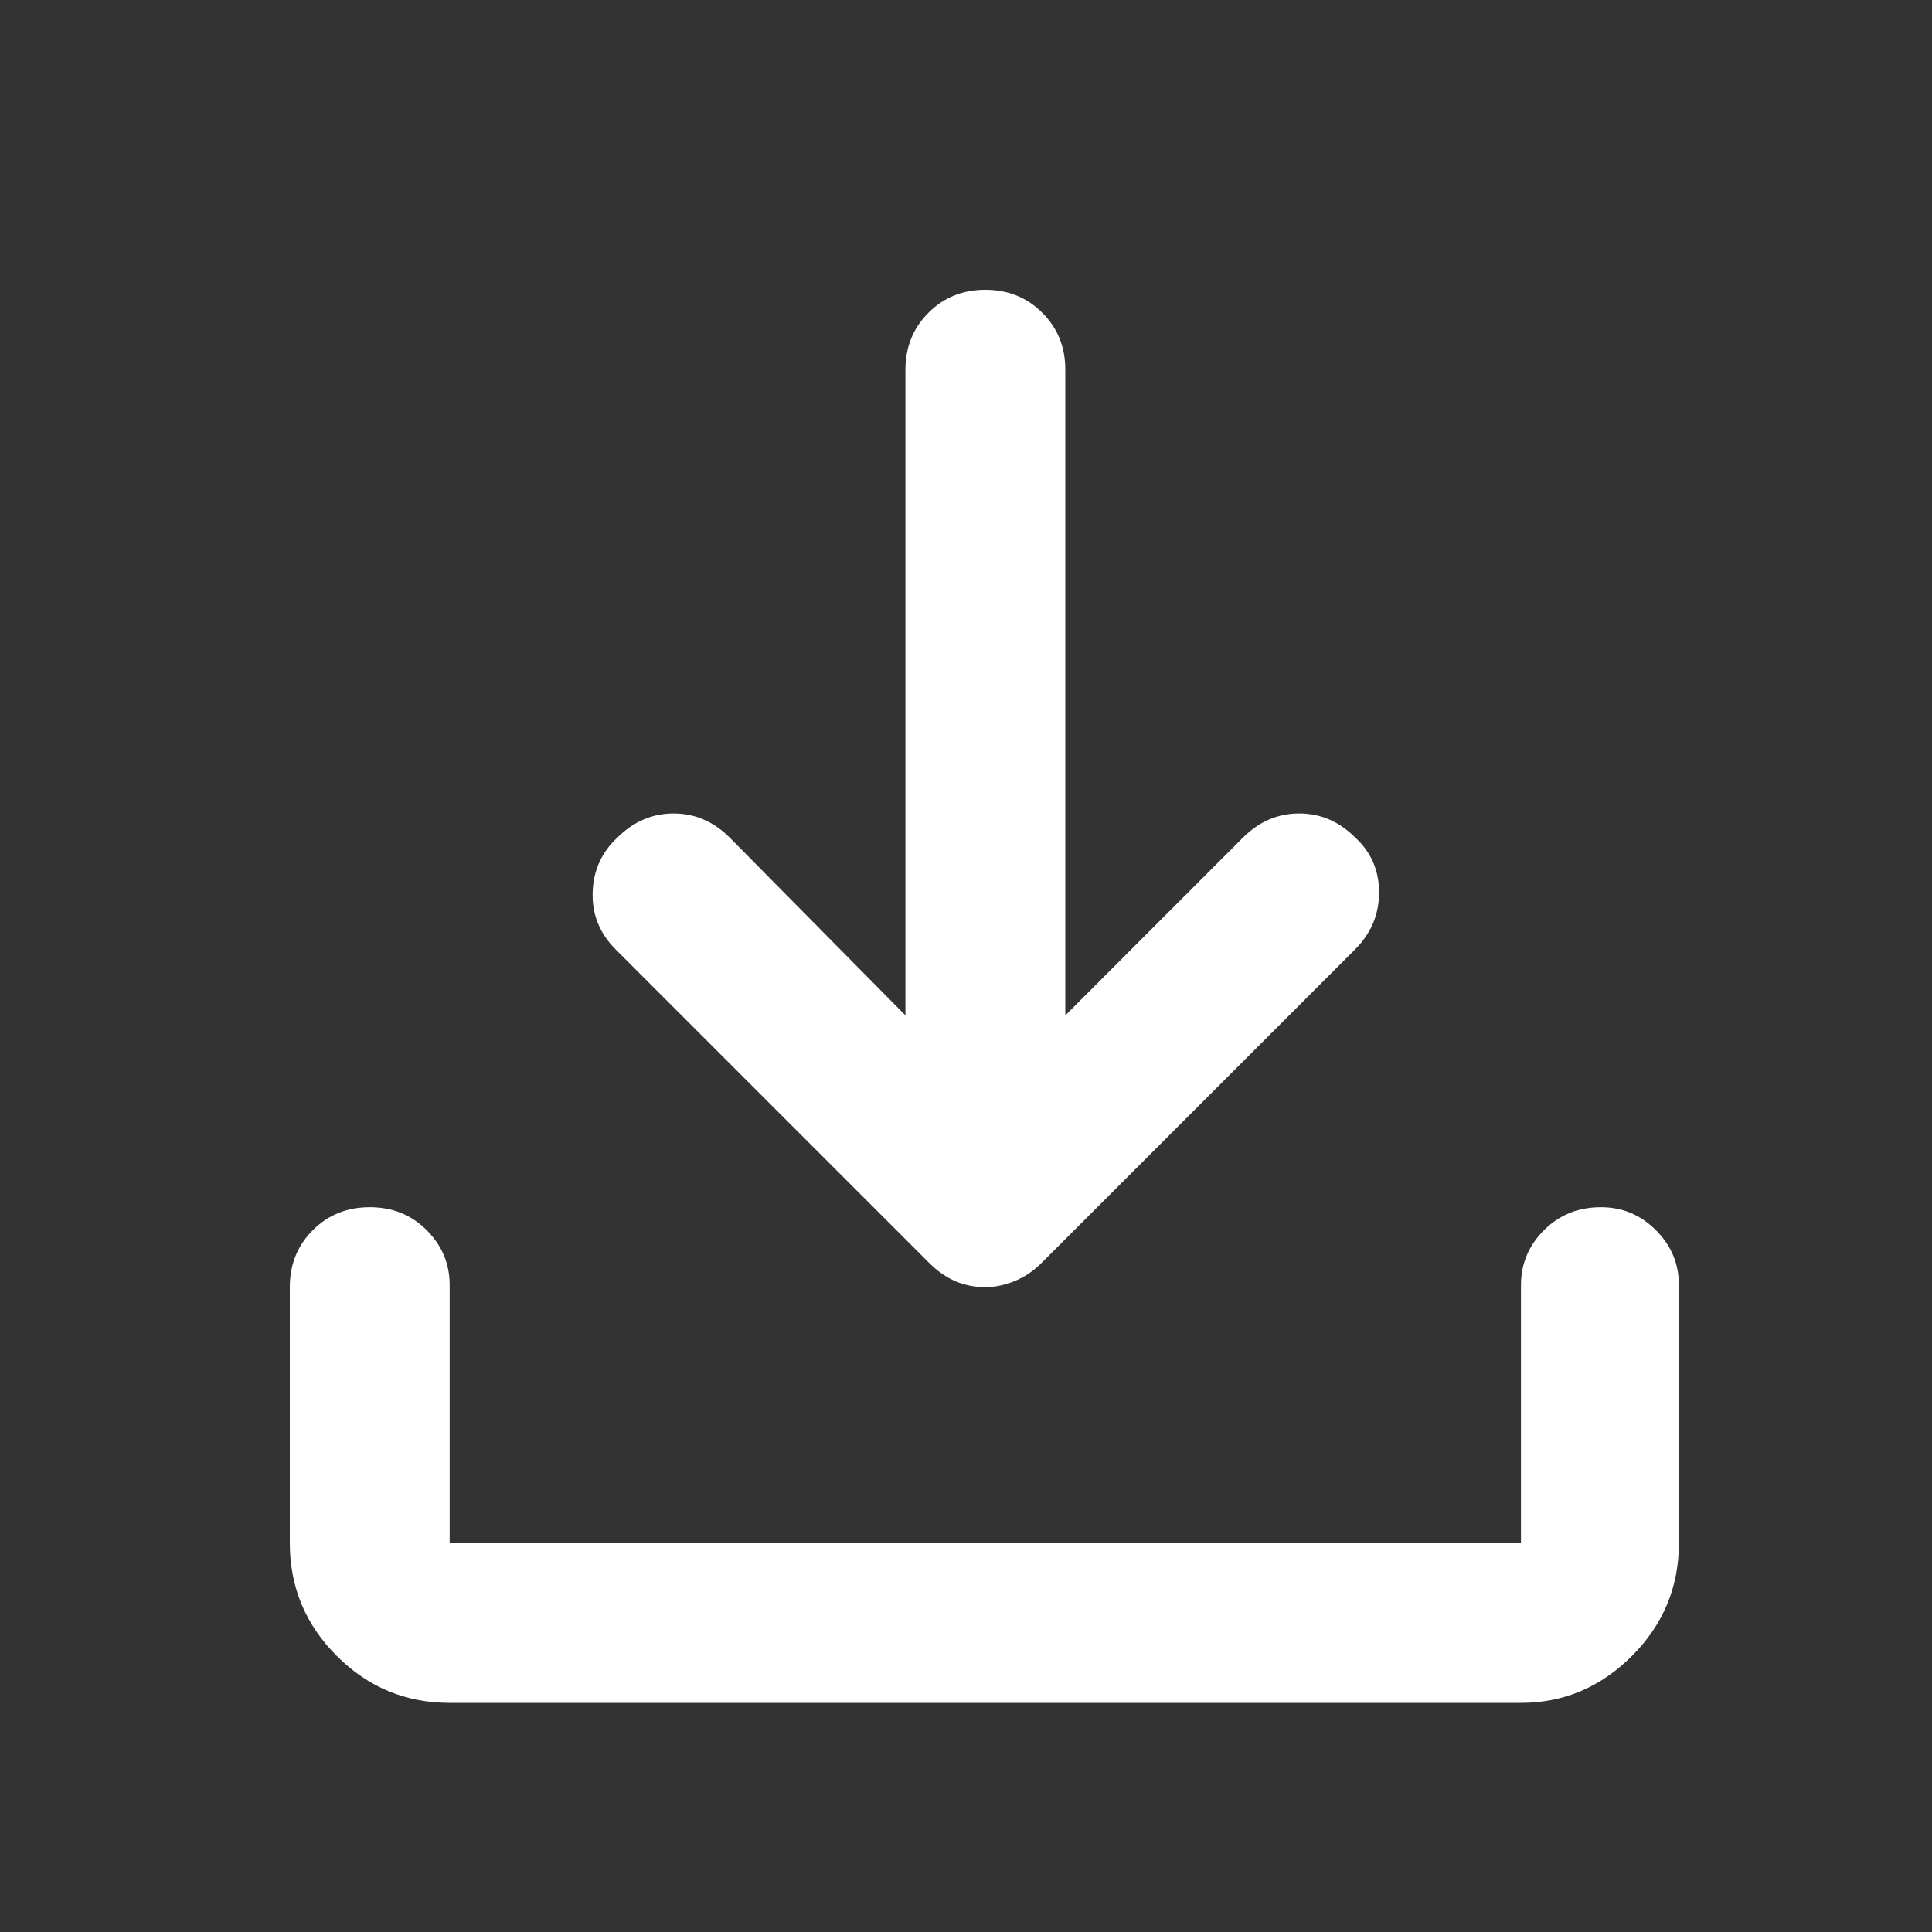<svg width="20" height="20" viewBox="0 0 20 20" fill="none" xmlns="http://www.w3.org/2000/svg">
<rect x="0" y="0" width="20" height="20" fill="#333333" stroke="none"/>
<path d="M10.2 13.325C10.09 13.325 9.987 13.304 9.89 13.263C9.793 13.221 9.704 13.159 9.621 13.076L6.373 9.828C6.207 9.662 6.128 9.466 6.135 9.238C6.142 9.011 6.228 8.821 6.393 8.669C6.559 8.504 6.752 8.421 6.973 8.421C7.193 8.421 7.386 8.504 7.552 8.669L9.373 10.511V3.828C9.373 3.593 9.452 3.397 9.611 3.238C9.769 3.079 9.966 3 10.2 3C10.435 3 10.631 3.079 10.79 3.238C10.949 3.397 11.028 3.593 11.028 3.828V10.511L12.869 8.669C13.035 8.504 13.228 8.421 13.449 8.421C13.669 8.421 13.863 8.504 14.028 8.669C14.194 8.821 14.276 9.011 14.276 9.238C14.276 9.466 14.194 9.662 14.028 9.828L10.78 13.076C10.697 13.159 10.604 13.221 10.5 13.263C10.397 13.304 10.297 13.325 10.2 13.325ZM4.655 17.628C4.2 17.628 3.81 17.466 3.486 17.142C3.162 16.818 3 16.428 3 15.973V13.325C3 13.09 3.079 12.894 3.238 12.735C3.397 12.576 3.593 12.497 3.828 12.497C4.062 12.497 4.259 12.576 4.417 12.735C4.576 12.894 4.655 13.083 4.655 13.304V15.973H15.745V13.304C15.745 13.083 15.825 12.894 15.983 12.735C16.142 12.576 16.339 12.497 16.573 12.497C16.794 12.497 16.983 12.576 17.142 12.735C17.301 12.894 17.38 13.083 17.38 13.304V15.973C17.38 16.428 17.218 16.818 16.894 17.142C16.57 17.466 16.187 17.628 15.745 17.628H4.655Z" fill="white"/>
</svg>
